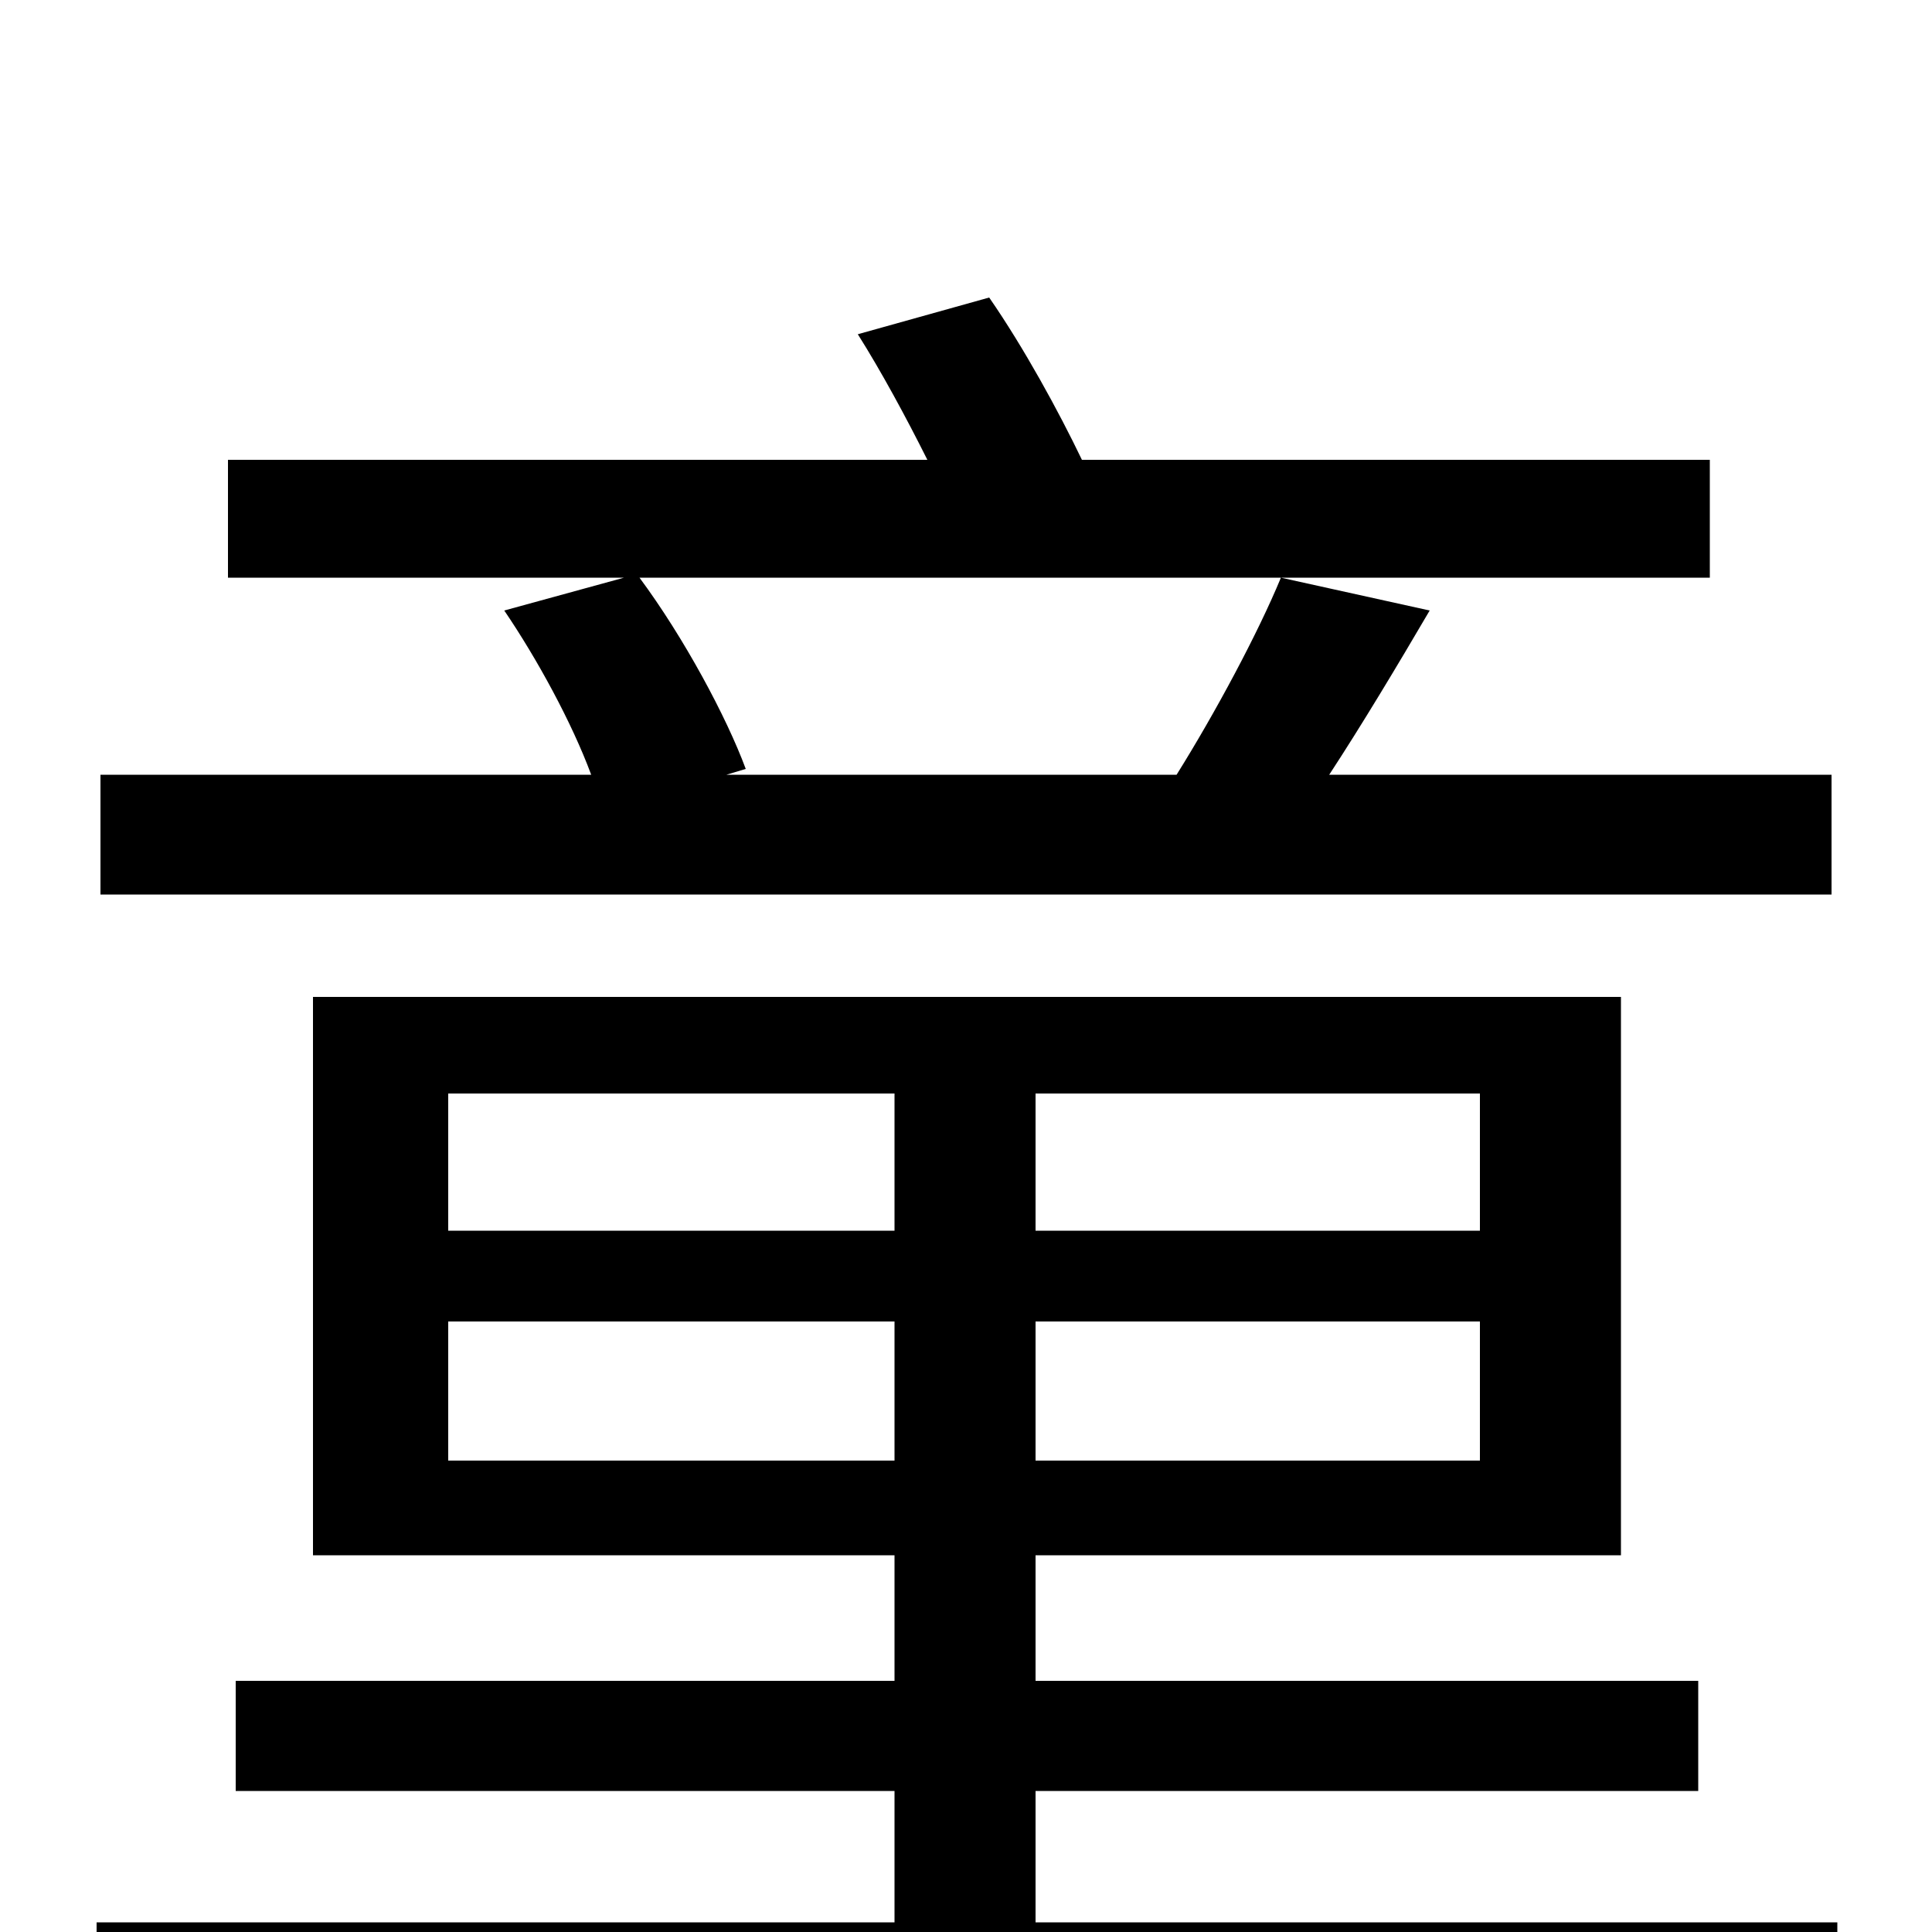 <svg xmlns="http://www.w3.org/2000/svg" viewBox="0 -1000 1000 1000">
	<path fill="#000000" d="M948 -599H688C705 -625 723 -655 740 -684L663 -701C651 -672 629 -631 609 -599H376L386 -602C376 -629 354 -670 331 -701H885V-762H560C548 -787 530 -820 512 -846L444 -827C456 -808 469 -784 480 -762H118V-701H323L261 -684C278 -659 296 -626 306 -599H52V-537H948ZM232 -244V-316H463V-244ZM232 -434H463V-363H232ZM766 -363H536V-434H766ZM766 -244H536V-316H766ZM536 -5V-73H879V-130H536V-195H839V-484H162V-195H463V-130H122V-73H463V-5H50V55H951V-5Z"/>
</svg>